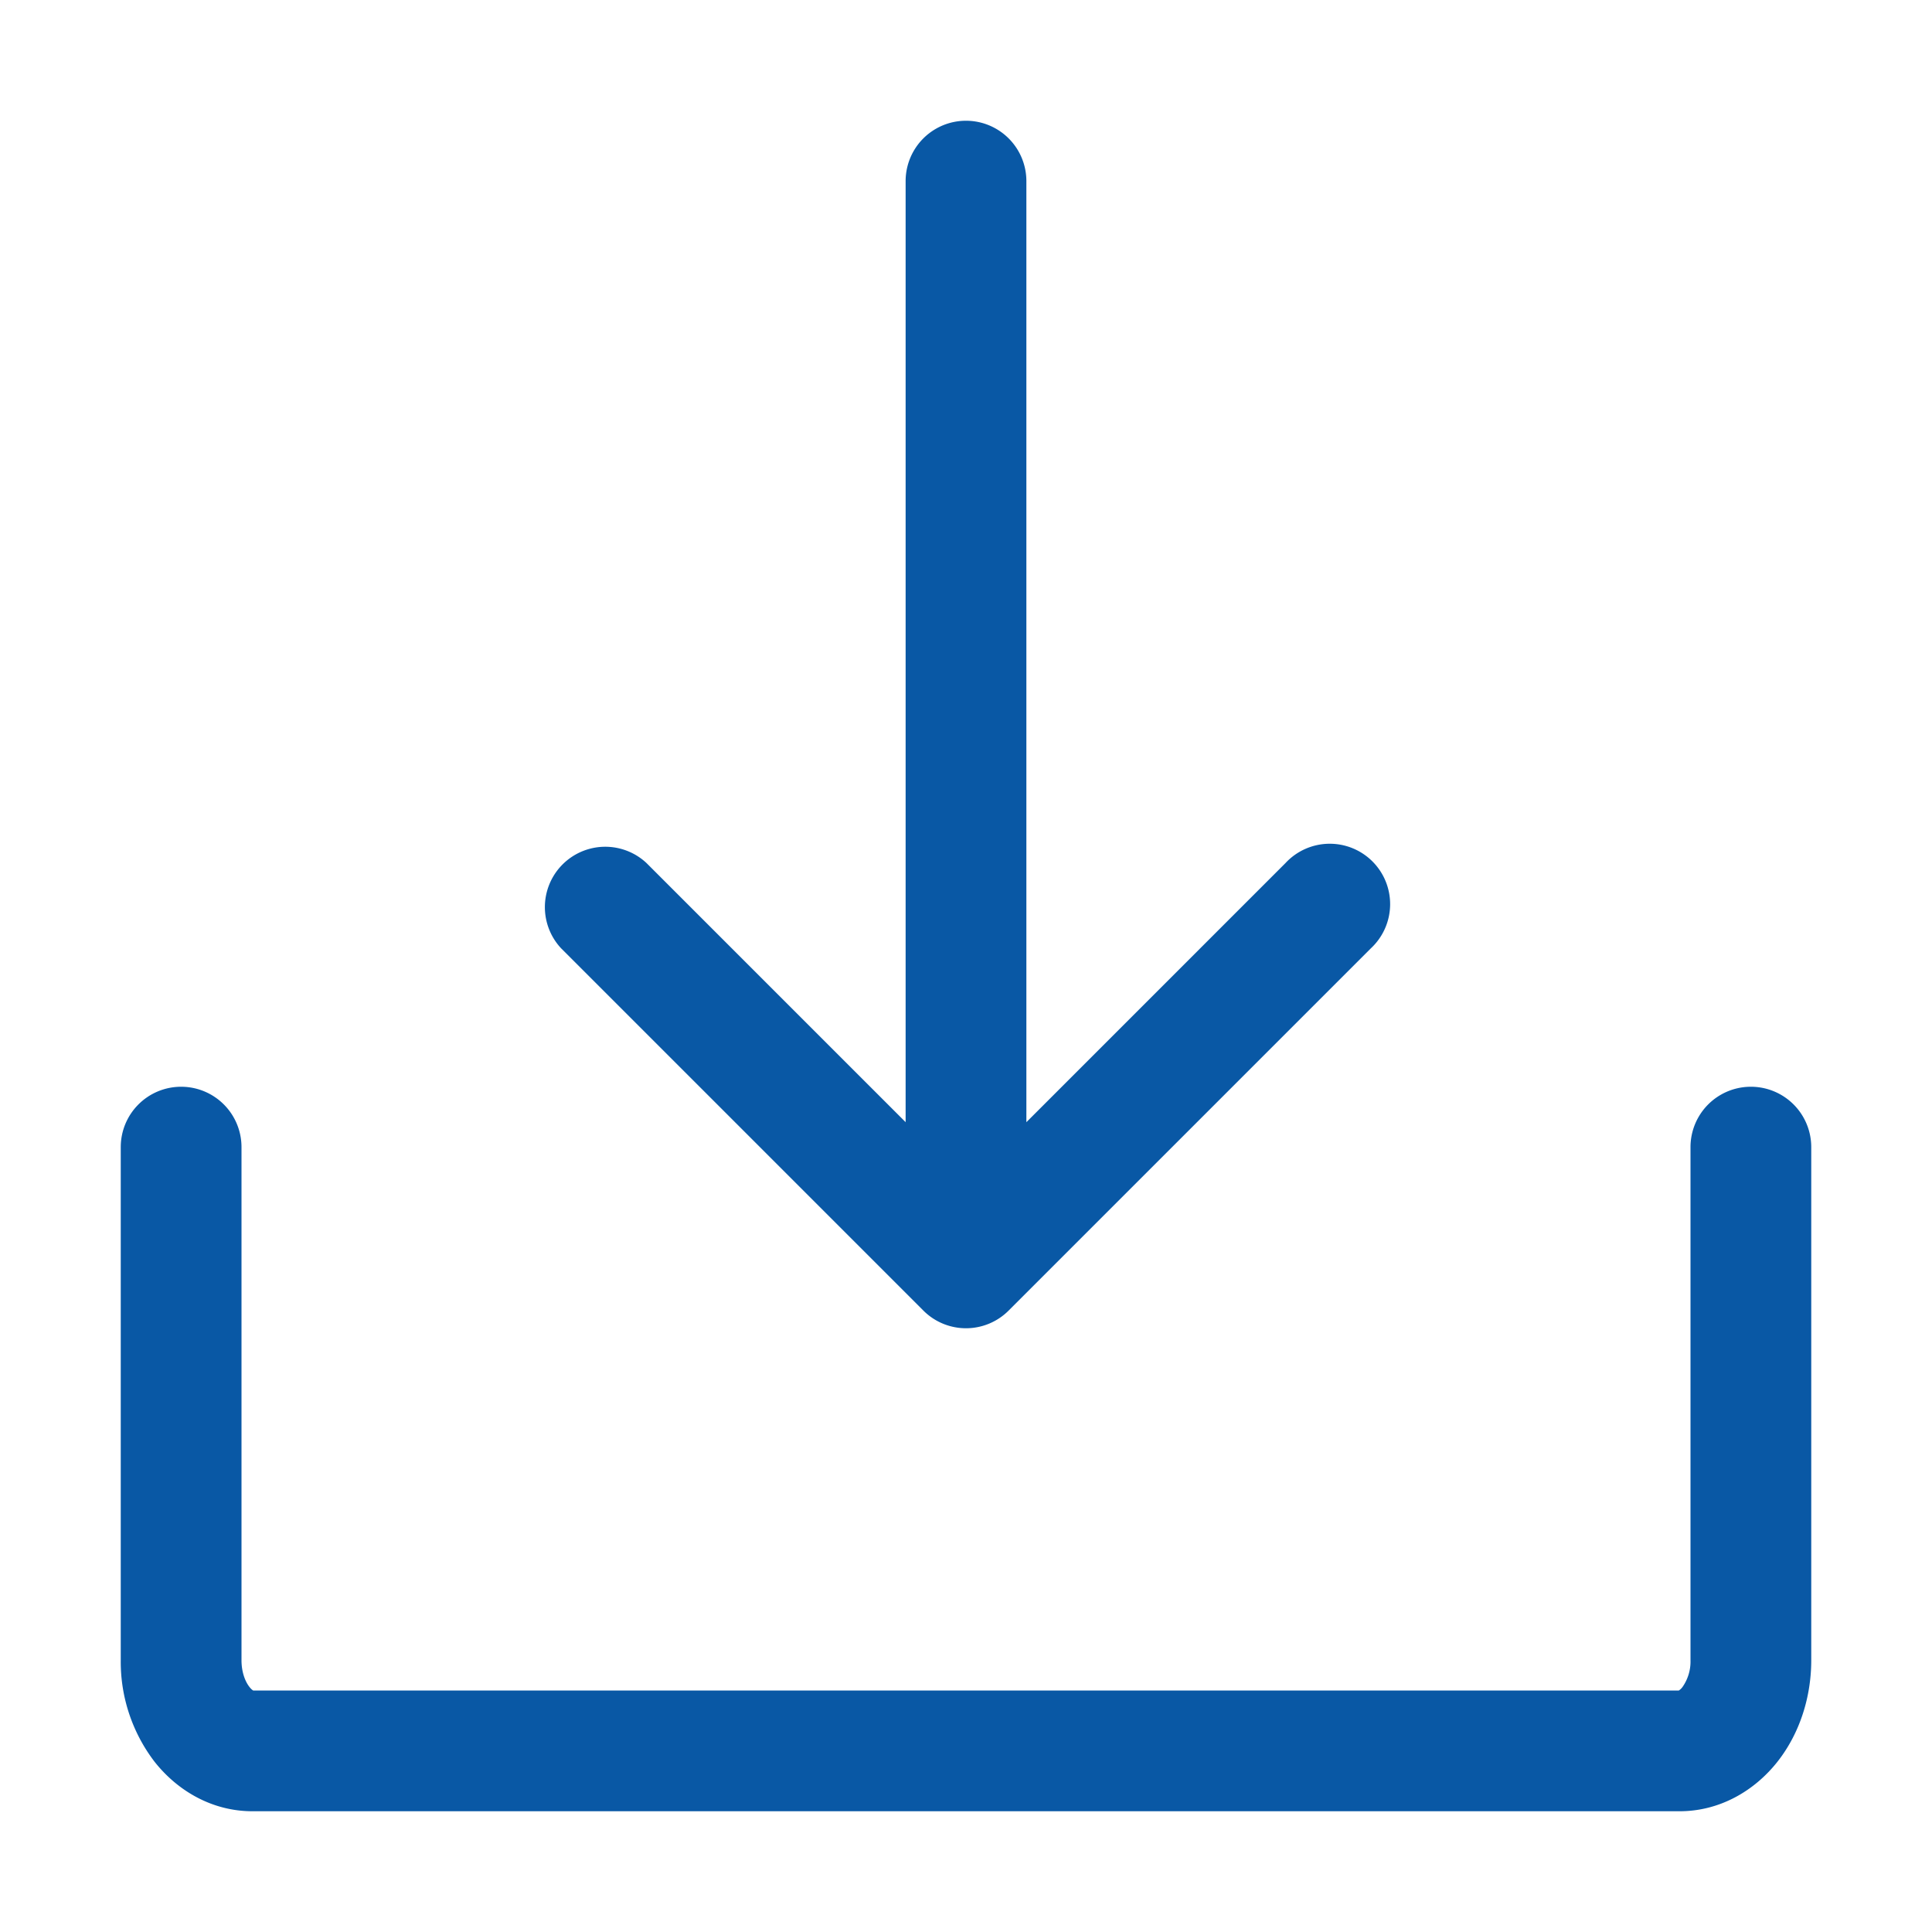 <svg width="24" height="24" viewBox="0 0 24 24" fill="none" xmlns="http://www.w3.org/2000/svg">
    <g clip-path="url(#vd8ddu2mea)" fill="#0958A5">
        <path fill-rule="evenodd" clip-rule="evenodd" d="M2.25 13.5a.75.75 0 0 1 .75.75v6.375c0 .15.048.267.099.331.022.029.04.04.046.044h17.71a.17.17 0 0 0 .046-.044.55.55 0 0 0 .099-.331V14.25a.75.75 0 0 1 1.5 0v6.375c0 .447-.138.902-.42 1.26-.286.362-.717.615-1.216.615H3.136c-.5 0-.93-.253-1.216-.615a2.043 2.043 0 0 1-.42-1.26V14.25a.75.75 0 0 1 .75-.75z"/>
        <path d="M12.75 2.25a.75.75 0 0 0-1.5 0v11.69l-3.22-3.22a.75.75 0 0 0-1.06 1.06l4.5 4.5a.748.748 0 0 0 .525.22h.01a.748.748 0 0 0 .525-.22l4.5-4.5a.75.75 0 1 0-1.06-1.06l-3.22 3.22V2.25z"/>
    </g>
    <defs>
        <clipPath id="vd8ddu2mea">
            <path fill="#fff" d="M0 0h24v24H0z"/>
        </clipPath>
    </defs>
</svg>
